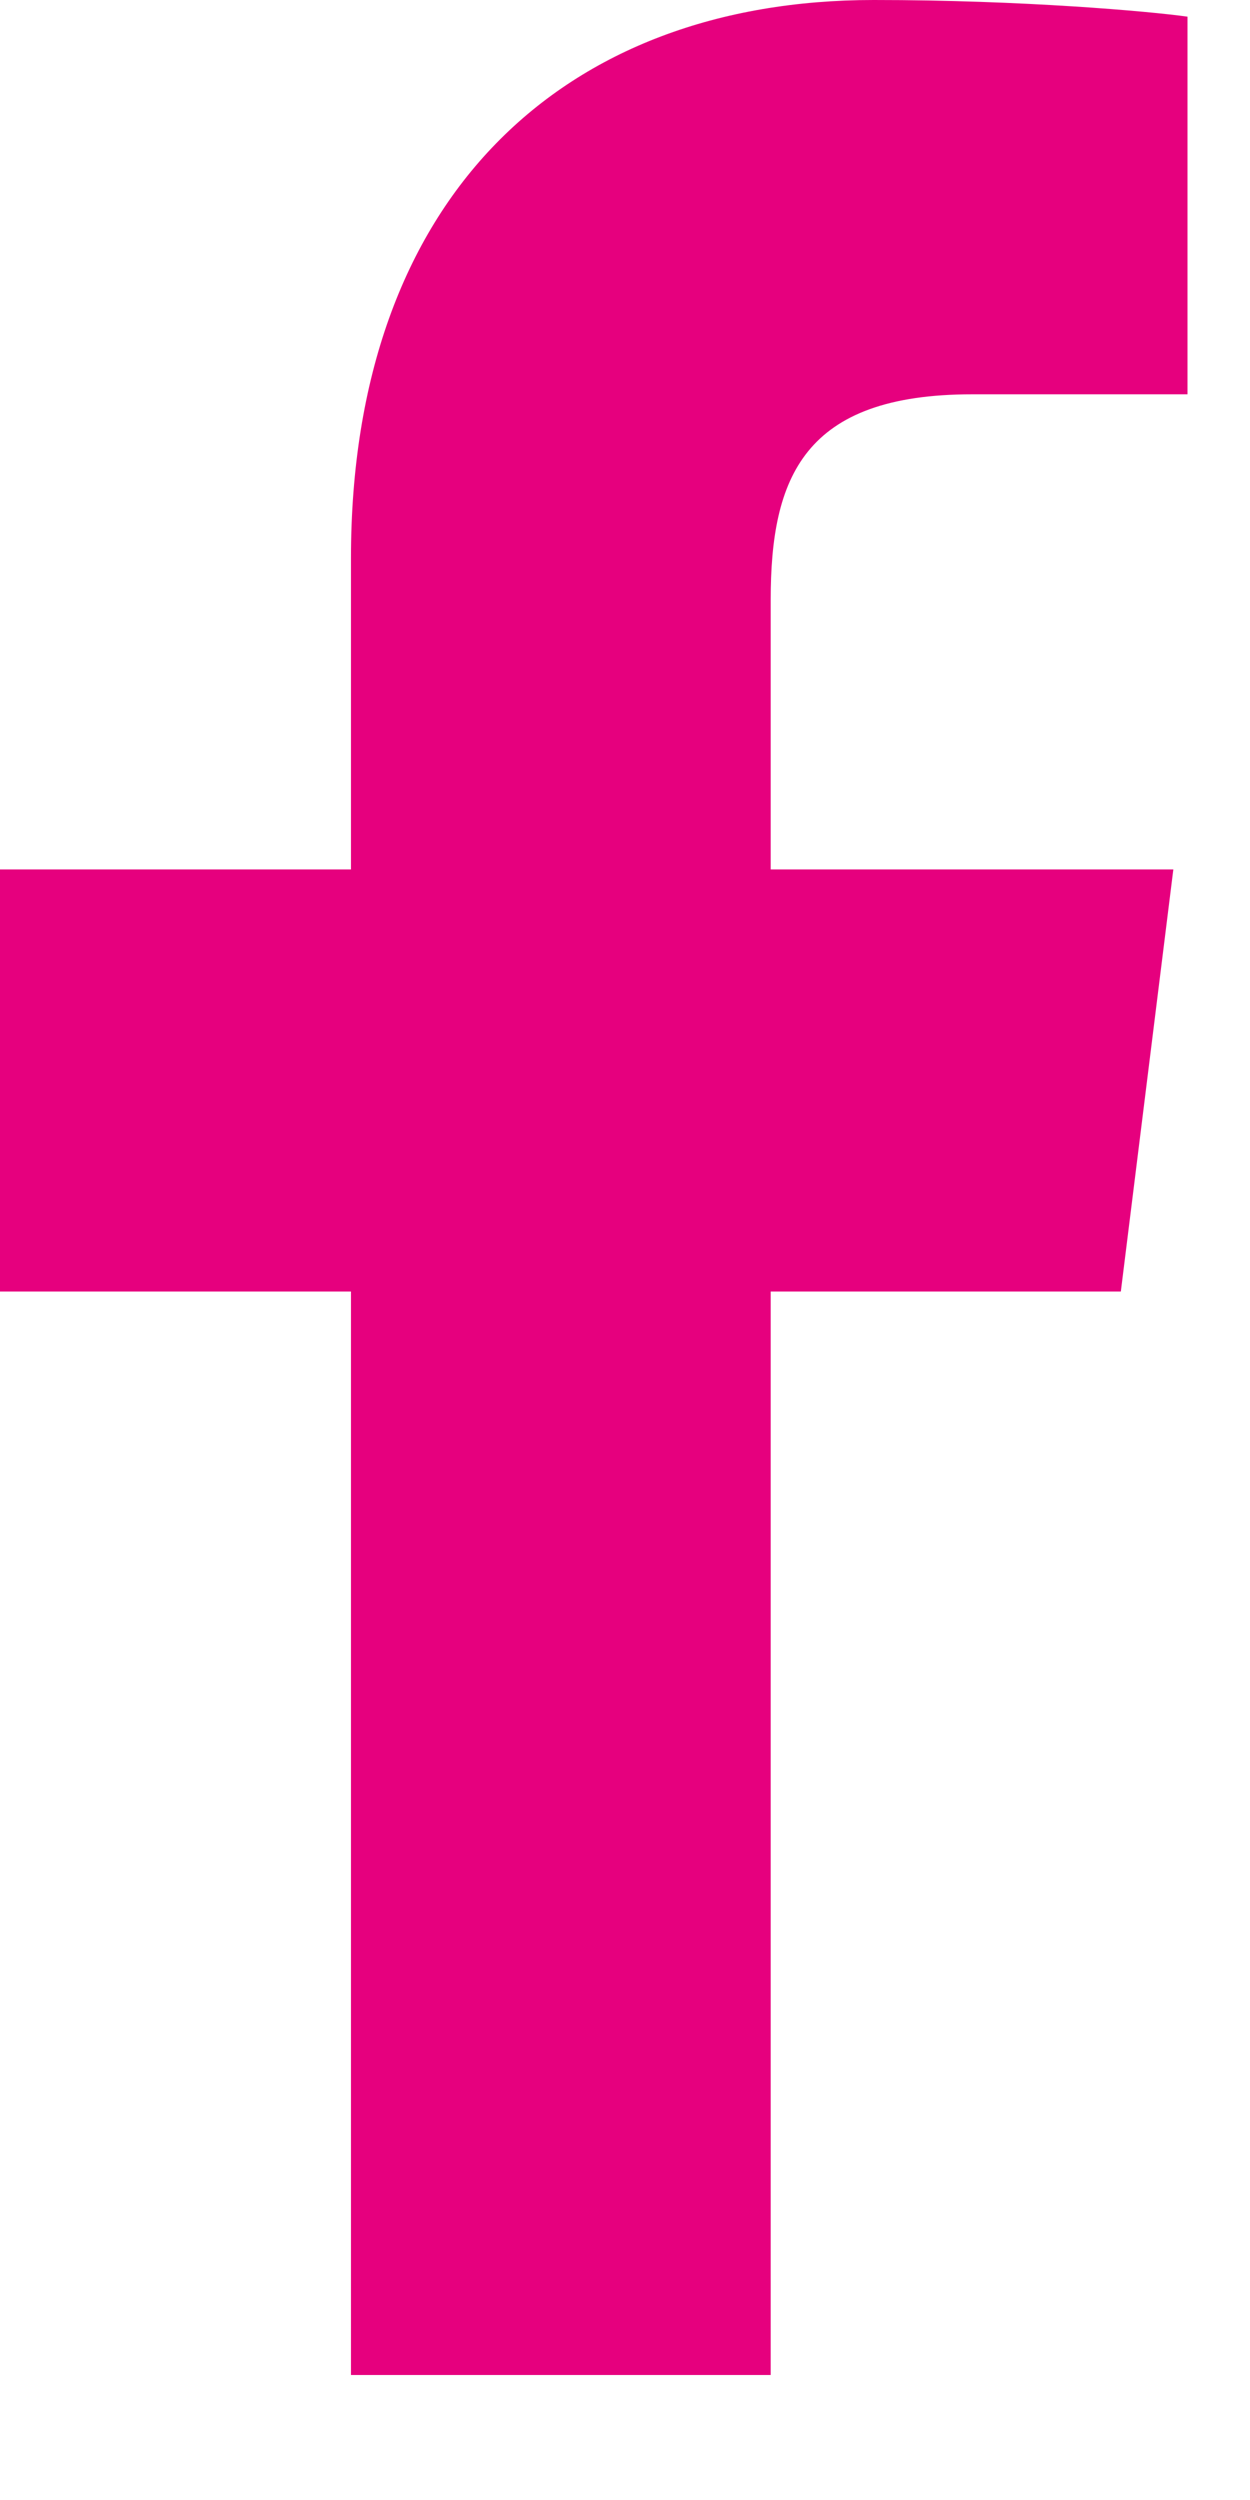 <?xml version="1.0" encoding="utf-8"?>
<svg width="9px" height="18px" viewBox="0 0 9 18" version="1.1" xmlns:xlink="http://www.w3.org/1999/xlink" xmlns="http://www.w3.org/2000/svg">
  <path d="M2.527 17.1L2.527 9.299L0 9.299L0 6.26L2.527 6.26L2.527 4.019C2.527 1.416 4.057 0 6.291 0C7.362 0 8.281 0.082 8.55 0.12L8.55 2.839L7 2.839C5.785 2.839 5.549 3.439 5.549 4.319L5.549 6.26L8.448 6.26L8.07 9.299L5.549 9.299L5.549 17.1L2.527 17.1Z" id="Fill-1" fill="#e6007E" fill-rule="evenodd" stroke="none" />
</svg>